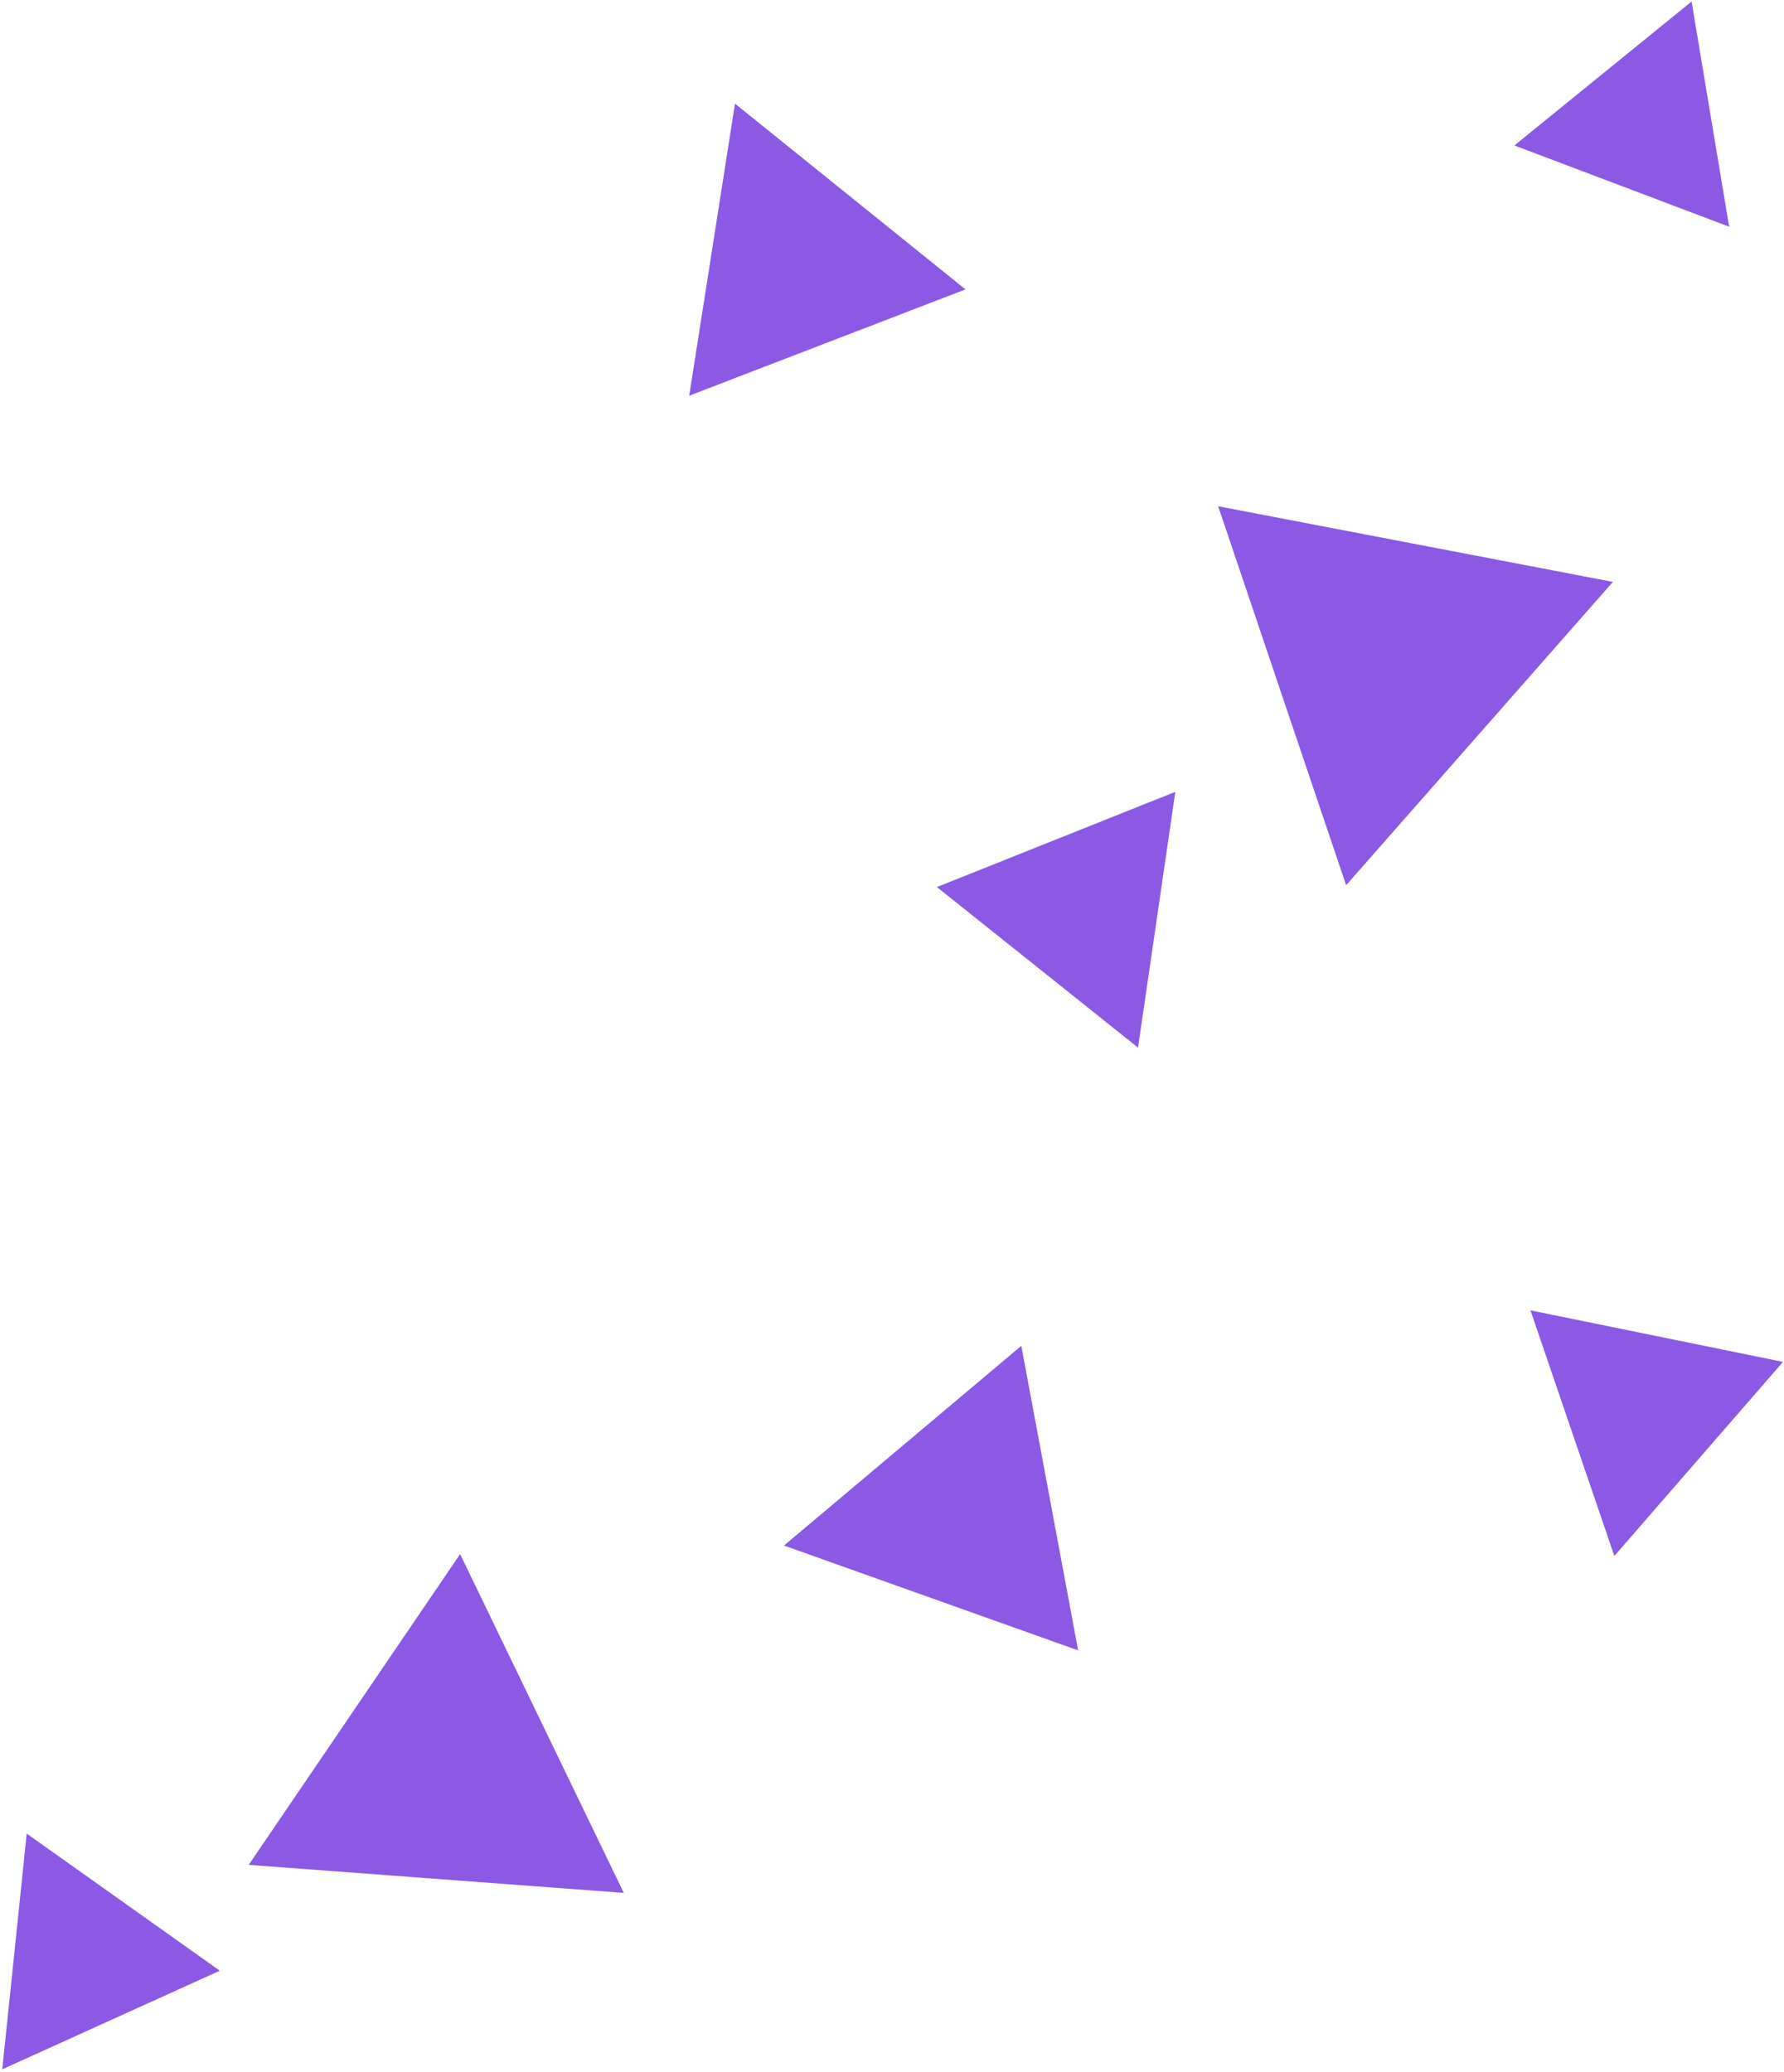 <?xml version="1.0" encoding="utf-8"?>
<!-- Generator: Adobe Illustrator 15.1.0, SVG Export Plug-In . SVG Version: 6.00 Build 0)  -->
<!DOCTYPE svg PUBLIC "-//W3C//DTD SVG 1.1 Tiny//EN" "http://www.w3.org/Graphics/SVG/1.1/DTD/svg11-tiny.dtd">
<svg version="1.1" baseProfile="tiny" id="レイヤー_1"
	 xmlns="http://www.w3.org/2000/svg" xmlns:xlink="http://www.w3.org/1999/xlink" x="0px" y="0px" width="569px" height="661px"
	 viewBox="0 0 569 661" overflow="inherit" xml:space="preserve">
<path fill="#8B59E4" d="M219.822,126.224l14.598-93.161l73.523,59.256L219.822,126.224z"/>
<path fill="#8B59E4" d="M514.889,496.345l-26.752-78.353l80.539,16.438L514.889,496.345z"/>
<path fill="#8B59E4" d="M343.872,526.454l-93.82-33.438l75.691-63.706L343.872,526.454z"/>
<path fill="#8B59E4" d="M514.428,185.623l-85.084,96.752l-40.815-120.881L514.428,185.623z"/>
<path fill="#8B59E4" d="M362.971,334.188l-64.141-51.223l76.03-30.37L362.971,334.188z"/>
<path fill="#8B59E4" d="M70.107,628.64L0.725,660.088l7.8-75.181L70.107,628.64z"/>
<path fill="#8B59E4" d="M551.507,72.316L483.01,46.401l56.519-45.919L551.507,72.316z"/>
<path fill="#8B59E4" d="M198.956,603.814l-119.628-8.938l67.424-99.125L198.956,603.814z"/>
</svg>
